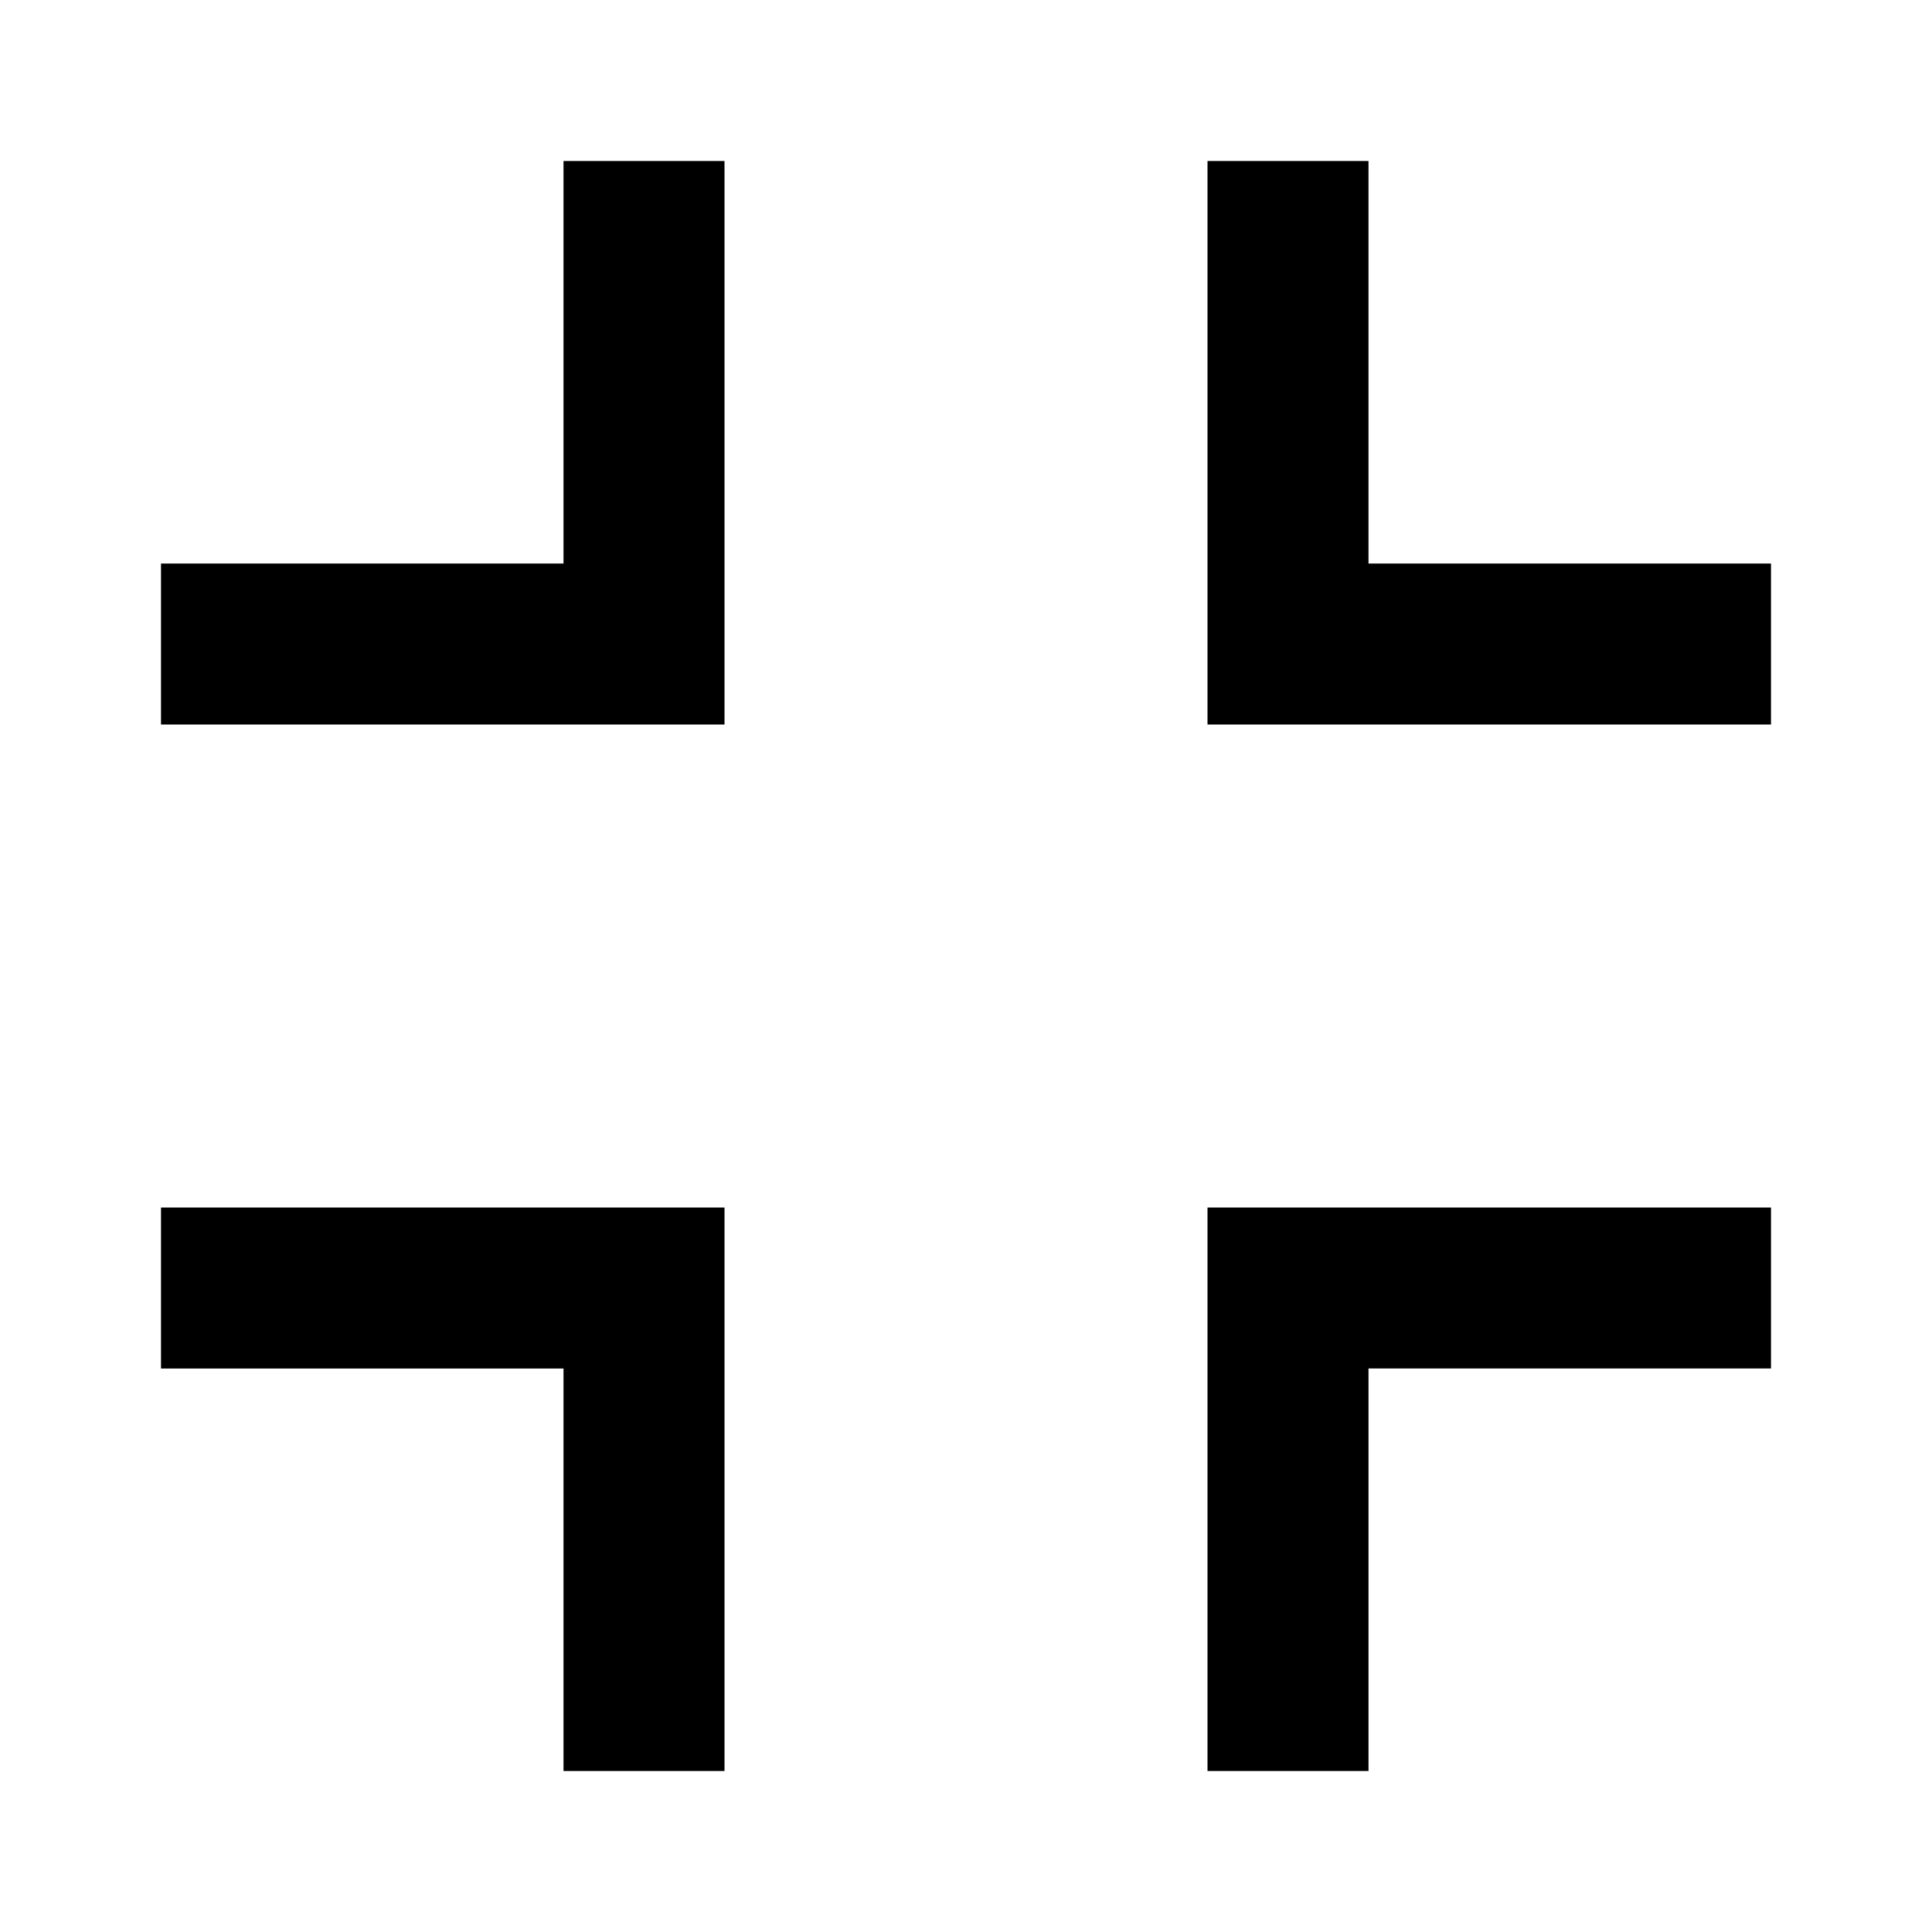 <svg t="1661742973163" class="icon" viewBox="0 0 1024 1024" version="1.1" xmlns="http://www.w3.org/2000/svg" p-id="12959" width="128" height="128"><path d="M298.667 298.667V85.333h85.333v298.667H85.333V298.667h213.333z m426.667-213.333v213.333h213.333v85.333h-298.667V85.333h85.333zM298.667 938.667v-213.333H85.333v-85.333h298.667v298.667H298.667z m426.667 0h-85.333v-298.667h298.667v85.333h-213.333v213.333z" p-id="12960"></path></svg>